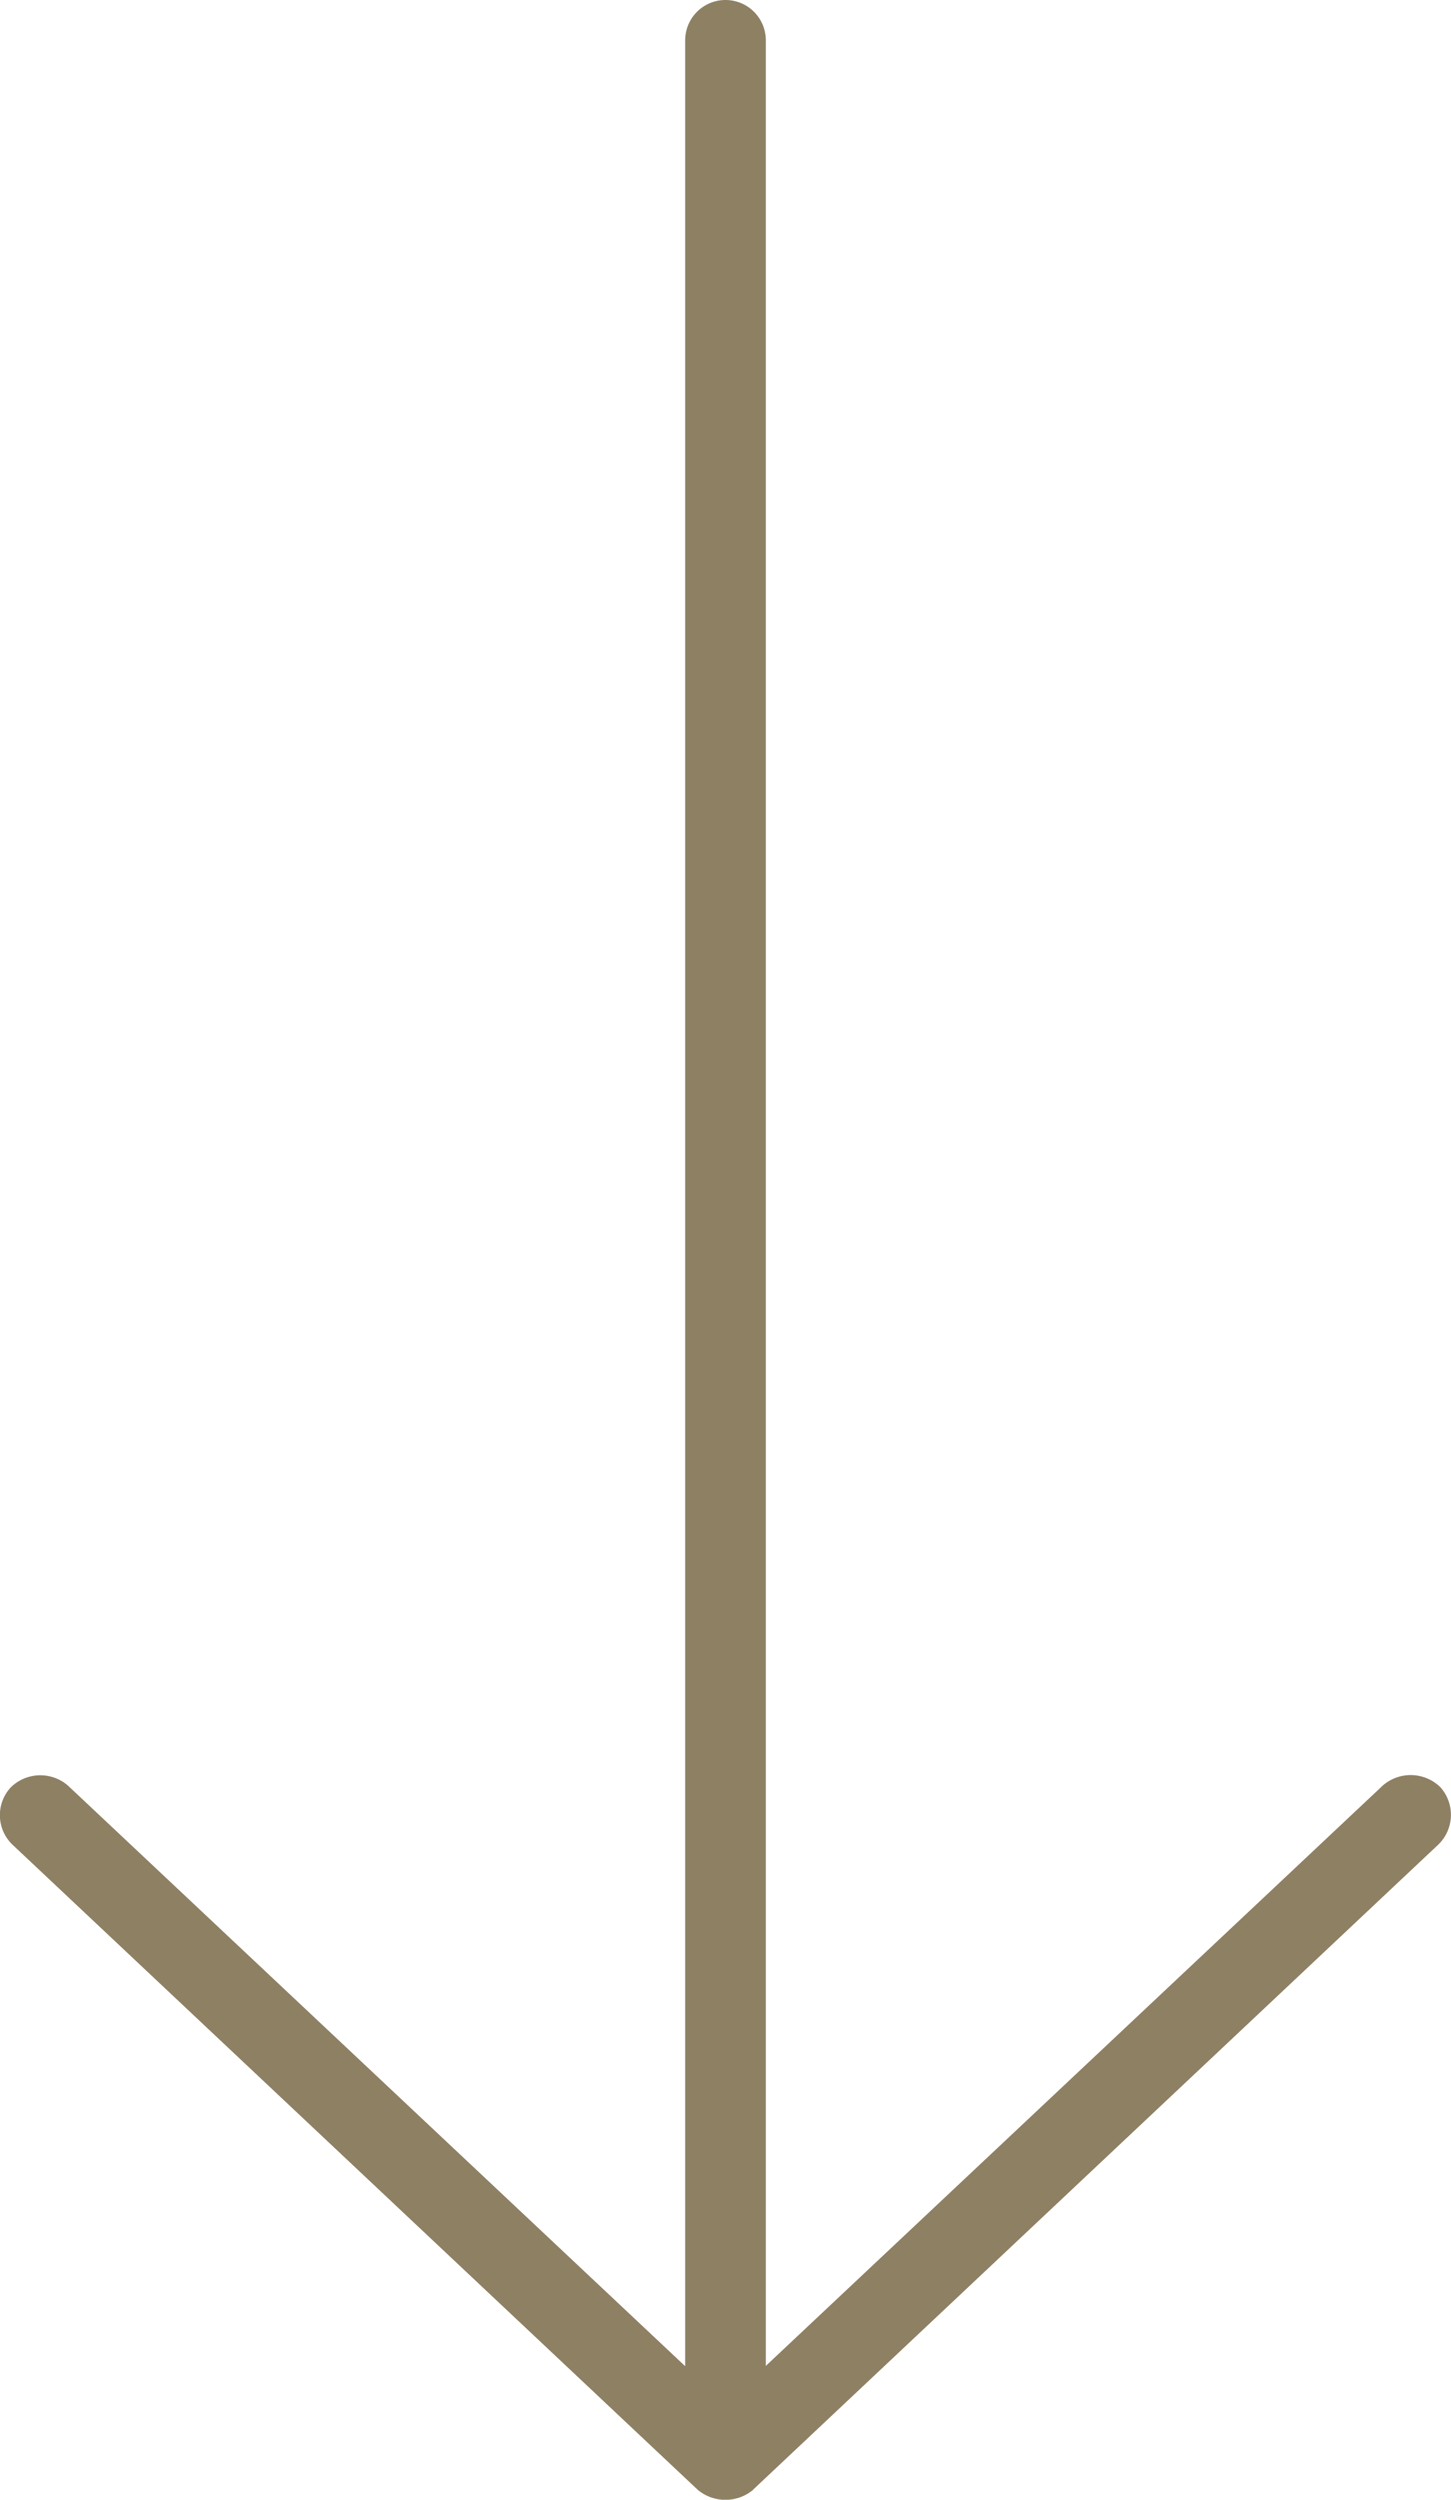 <svg xmlns="http://www.w3.org/2000/svg" width="9.5" height="16.361" viewBox="0 0 9.5 16.361">
  <path id="Trazado_15009" data-name="Trazado 15009" d="M254.121,122.7l4.486-4.222a.271.271,0,0,0,.012-.375.278.278,0,0,0-.375-.012l-4.041,3.8V106.67a.264.264,0,0,0-.528,0v15.223l-4.041-3.8a.276.276,0,0,0-.375.012.268.268,0,0,0,.012.375l4.486,4.222a.283.283,0,0,0,.363,0Z" transform="translate(-249.189 -106.406)" fill="#8e8063"/>
</svg>
